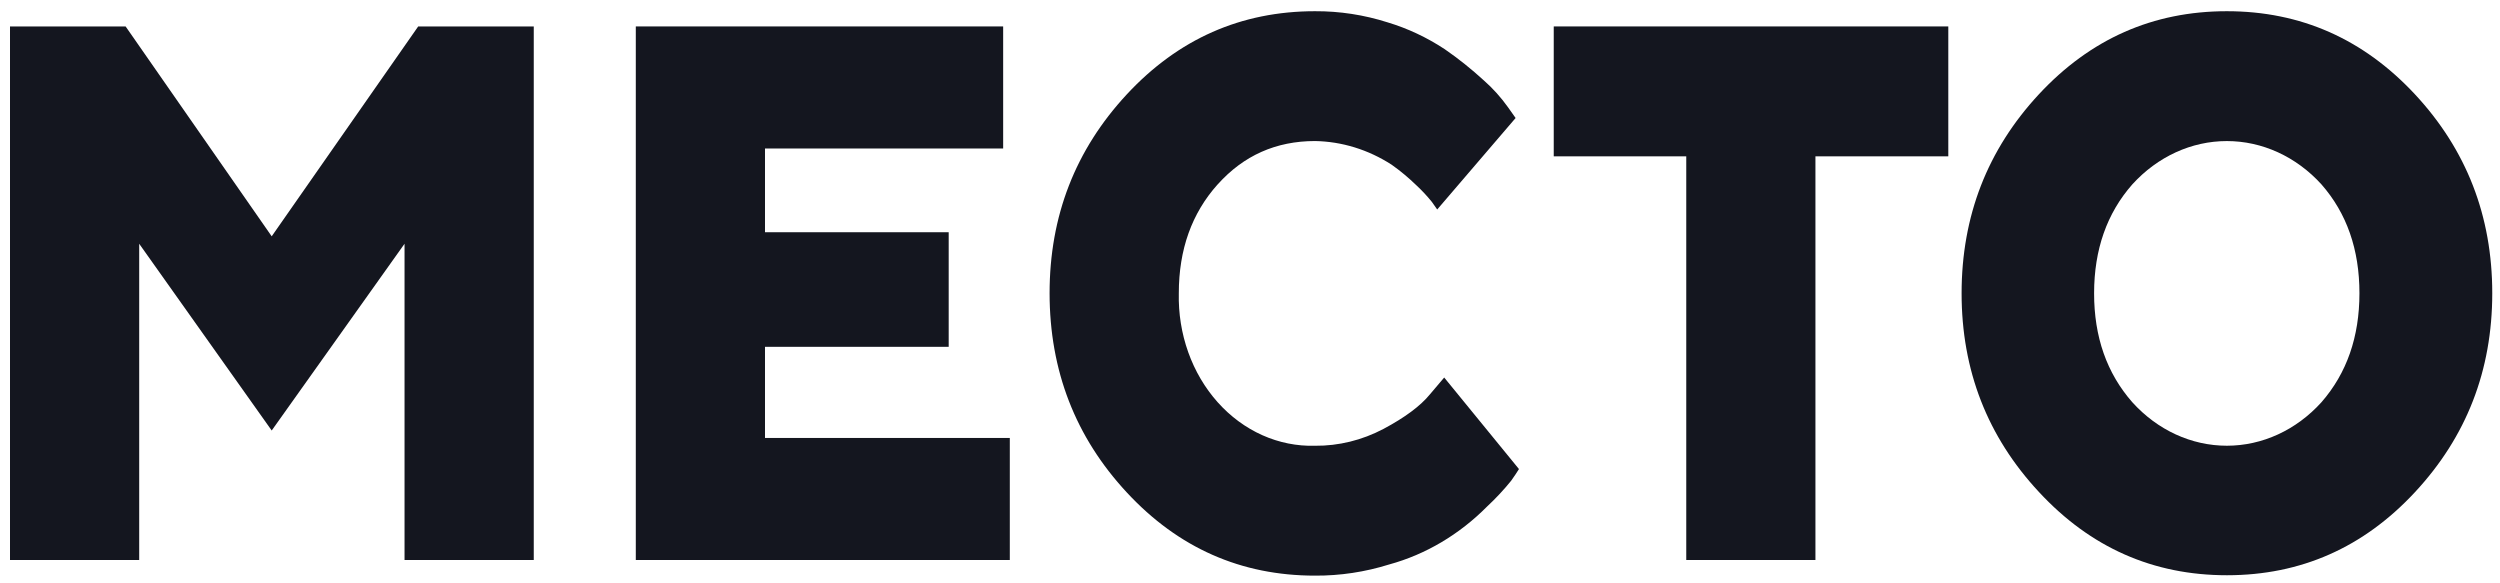 <svg width="103" height="24" viewBox="0 0 103 24" fill="none" xmlns="http://www.w3.org/2000/svg">
<g clip-path="url(#clip0_248_127)">
<path d="M50.167 7.597C49.1 8.788 48.567 10.282 48.567 12.081C48.548 12.912 48.68 13.739 48.955 14.511C49.23 15.283 49.643 15.984 50.168 16.572C50.693 17.16 51.319 17.622 52.008 17.93C52.698 18.238 53.436 18.386 54.178 18.365C55.153 18.374 56.116 18.137 56.998 17.672C57.883 17.201 58.521 16.726 58.914 16.246L59.501 15.554L62.581 19.325C62.507 19.447 62.4 19.608 62.259 19.807C61.953 20.185 61.623 20.538 61.273 20.864C60.125 22.022 58.738 22.844 57.237 23.255C56.241 23.567 55.212 23.722 54.178 23.716C51.131 23.716 48.547 22.575 46.426 20.291C44.306 18.009 43.245 15.271 43.243 12.081C43.243 8.902 44.304 6.172 46.424 3.888C48.545 1.605 51.129 0.463 54.178 0.462C55.191 0.457 56.201 0.612 57.175 0.923C57.998 1.171 58.787 1.542 59.522 2.026C60.086 2.415 60.625 2.846 61.137 3.316C61.505 3.639 61.838 4.01 62.13 4.419L62.443 4.862L59.213 8.631C59.157 8.55 59.085 8.446 58.992 8.317C58.797 8.076 58.587 7.851 58.364 7.643C58.04 7.328 57.696 7.041 57.334 6.785C56.373 6.165 55.287 5.83 54.178 5.811C52.573 5.811 51.236 6.406 50.169 7.597" fill="#14161F"/>
<path d="M64.014 1.089H80.27V6.441H74.796V23.072H69.474V6.441H64.014V1.089Z" fill="#14161F"/>
<path d="M99.498 3.888C101.62 6.17 102.681 8.901 102.681 12.081C102.681 15.261 101.62 17.992 99.498 20.275C97.379 22.557 94.798 23.698 91.754 23.7C88.711 23.701 86.129 22.56 84.009 20.275C81.88 17.989 80.817 15.258 80.818 12.081C80.819 8.904 81.879 6.173 83.999 3.888C86.12 1.604 88.702 0.462 91.744 0.462C94.786 0.462 97.371 1.604 99.498 3.888ZM87.851 7.597C86.803 8.788 86.278 10.282 86.277 12.081C86.275 13.879 86.8 15.376 87.851 16.572C88.888 17.72 90.288 18.364 91.747 18.364C93.206 18.364 94.606 17.72 95.644 16.572C96.688 15.376 97.209 13.879 97.209 12.081C97.209 10.282 96.688 8.788 95.644 7.597C94.604 6.453 93.205 5.812 91.747 5.812C90.29 5.812 88.891 6.453 87.851 7.597Z" fill="#14161F"/>
<path d="M31.518 18.044H41.604V23.072H26.195V1.089H41.33V6.118H31.518V9.568H39.086V14.289H31.518V18.044Z" fill="#14161F"/>
<path d="M11.194 17.737L5.735 10.043V23.072H0.412V1.089H5.175L11.194 9.736L17.23 1.089H21.991V23.072H16.667V10.043L11.194 17.737Z" fill="#14161F"/>
</g>
<defs>
<clipPath id="clip0_248_127">
<rect width="103" height="24" fill="white"/>
</clipPath>
</defs>
</svg>
